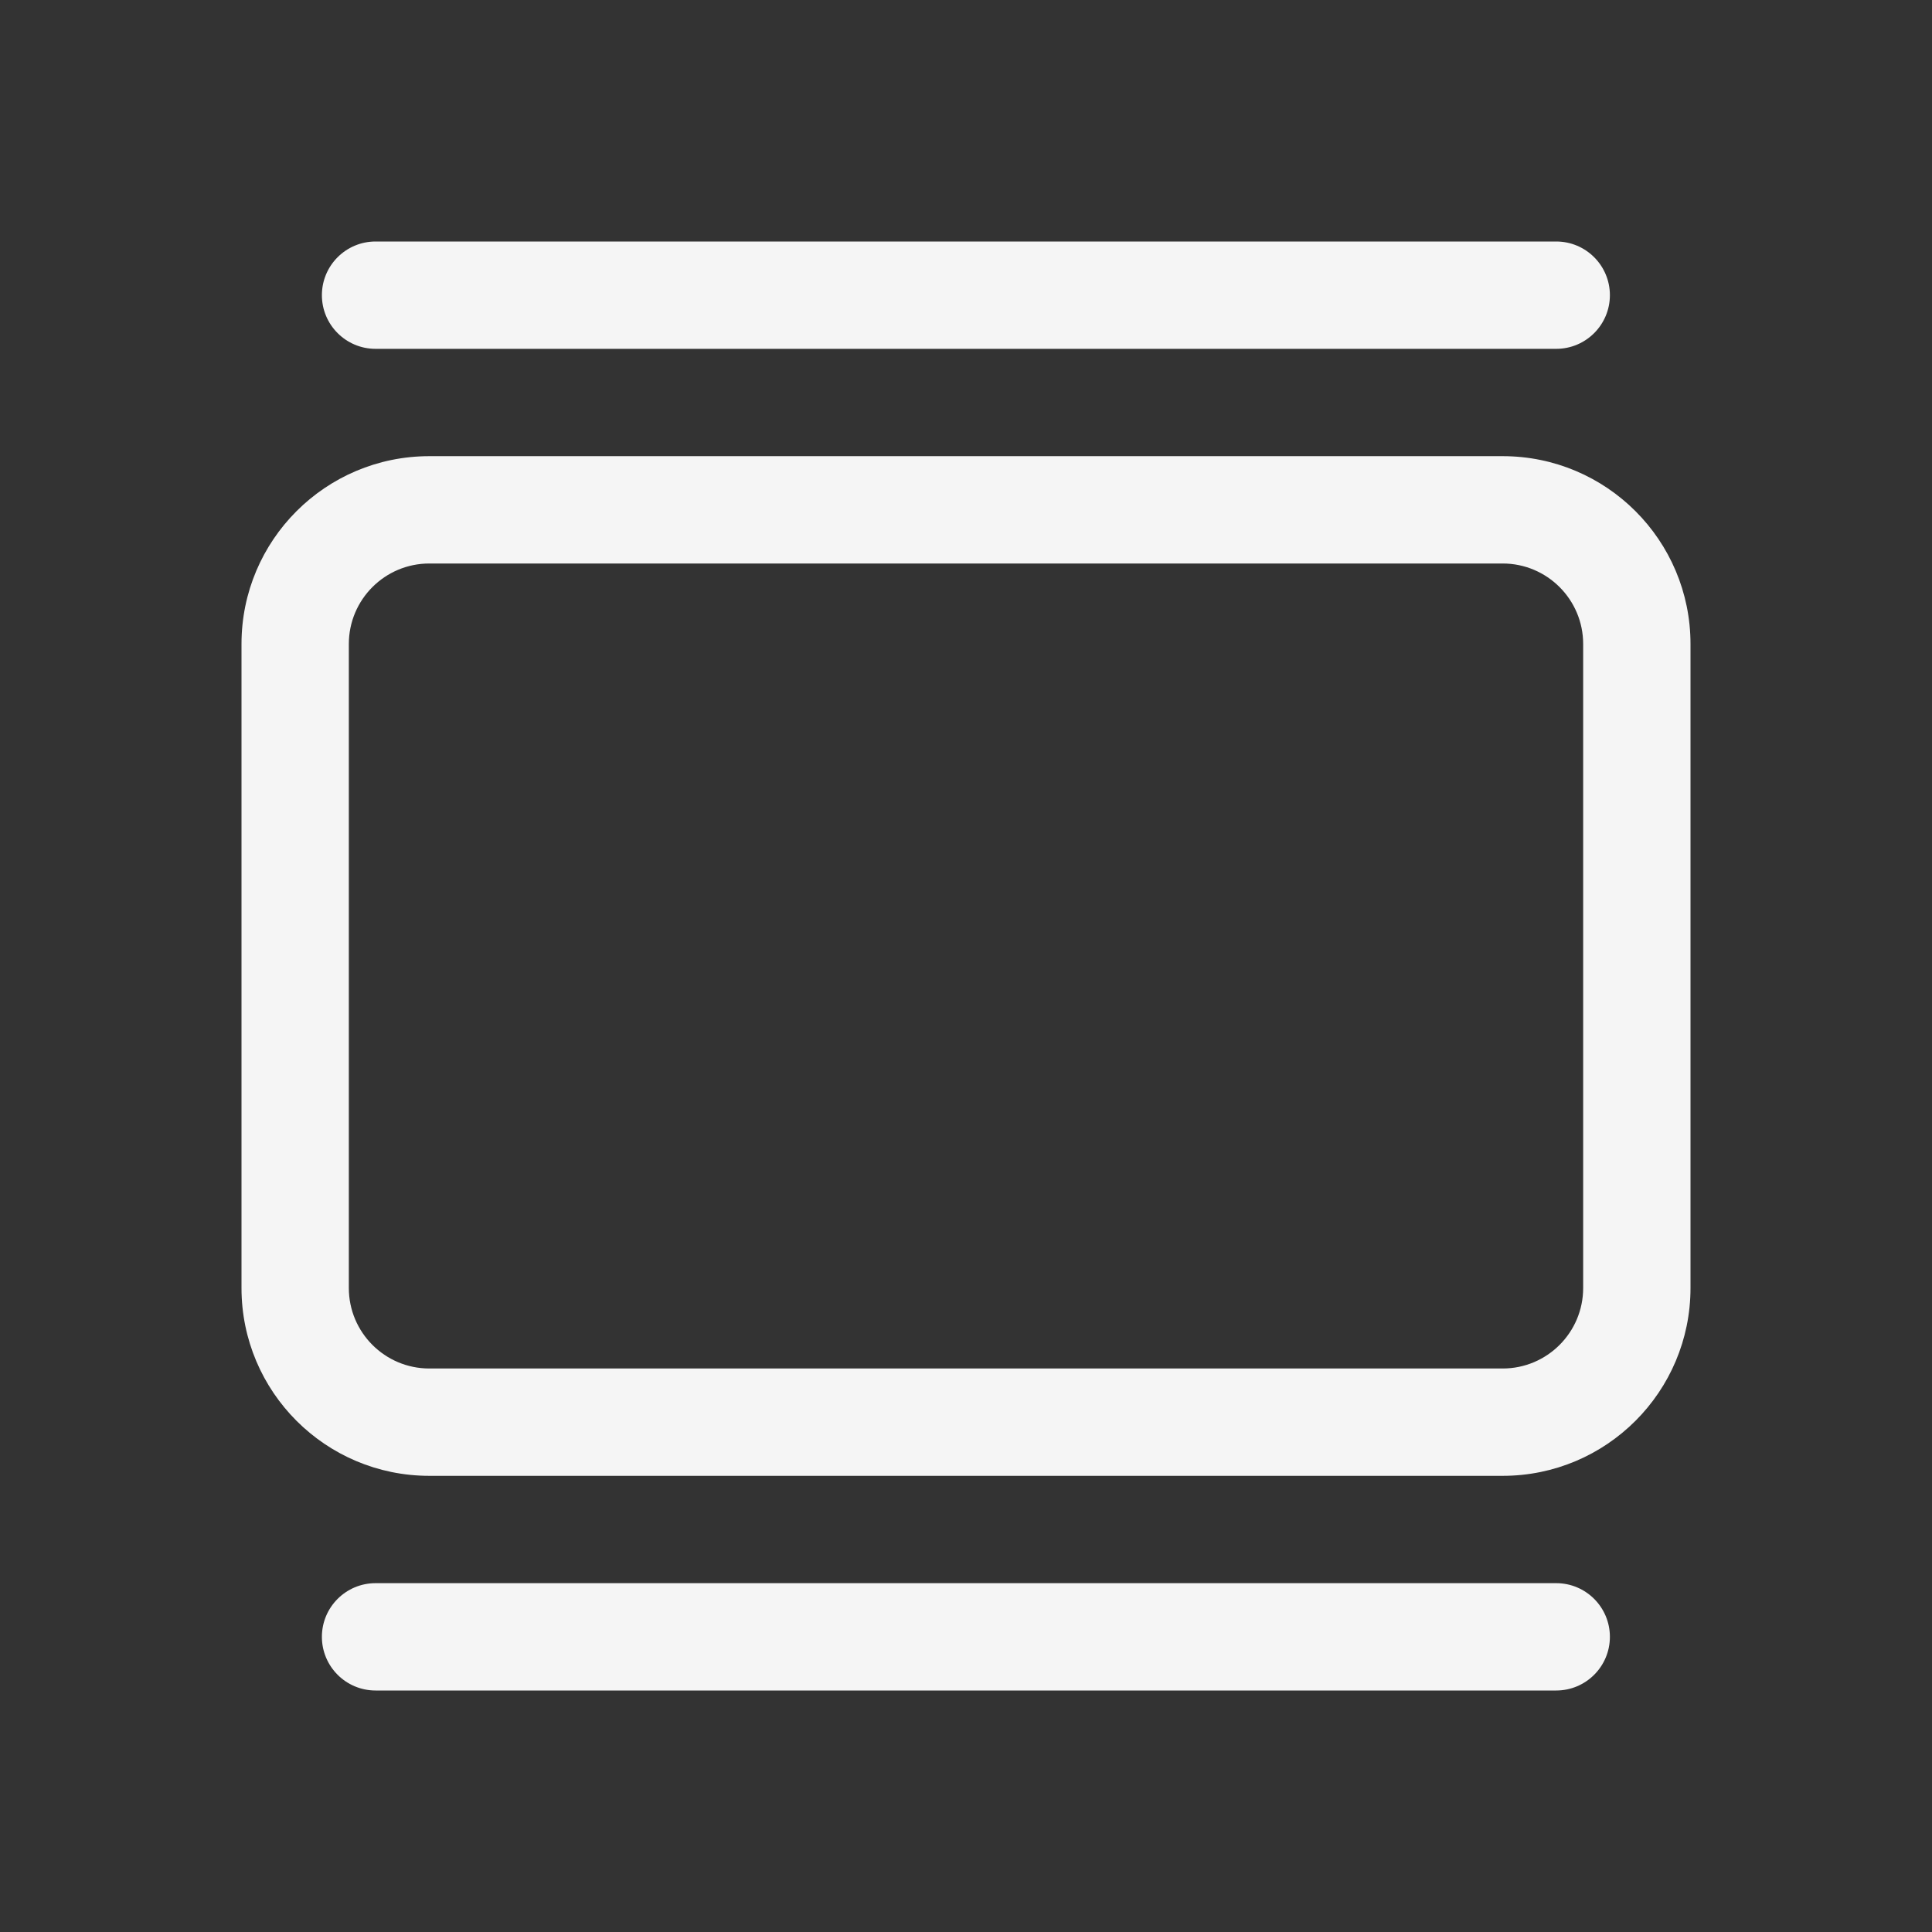 <svg width="36" height="36" viewBox="0 0 36 36" fill="none" xmlns="http://www.w3.org/2000/svg">
<rect x="0" y="0" width="36" height="36" fill="#333333" stroke="none"/>
<path d="M5.998 5.5C5.998 4.948 6.446 4.5 6.998 4.5H28.998C29.55 4.5 29.998 4.948 29.998 5.5C29.998 6.052 29.55 6.5 28.998 6.5H6.998C6.446 6.5 5.998 6.052 5.998 5.5Z" fill="#F5F5F5"/>
<path fill-rule="evenodd" clip-rule="evenodd" d="M8 8.5H28C29.933 8.5 31.5 10.067 31.5 12V24C31.5 25.933 29.933 27.5 28 27.5H8C6.067 27.5 4.5 25.933 4.5 24V12C4.5 10.067 6.067 8.5 8 8.5ZM8 10.5C7.172 10.5 6.5 11.172 6.5 12V24C6.5 24.828 7.172 25.5 8 25.5H28C28.828 25.5 29.5 24.828 29.5 24V12C29.5 11.172 28.828 10.5 28 10.5H8Z" fill="#F5F5F5"/>
<path d="M6.998 29.5C6.446 29.5 5.998 29.948 5.998 30.5C5.998 31.052 6.446 31.5 6.998 31.5H28.998C29.55 31.5 29.998 31.052 29.998 30.5C29.998 29.948 29.55 29.5 28.998 29.5H6.998Z" fill="#F5F5F5"/>
</svg>
